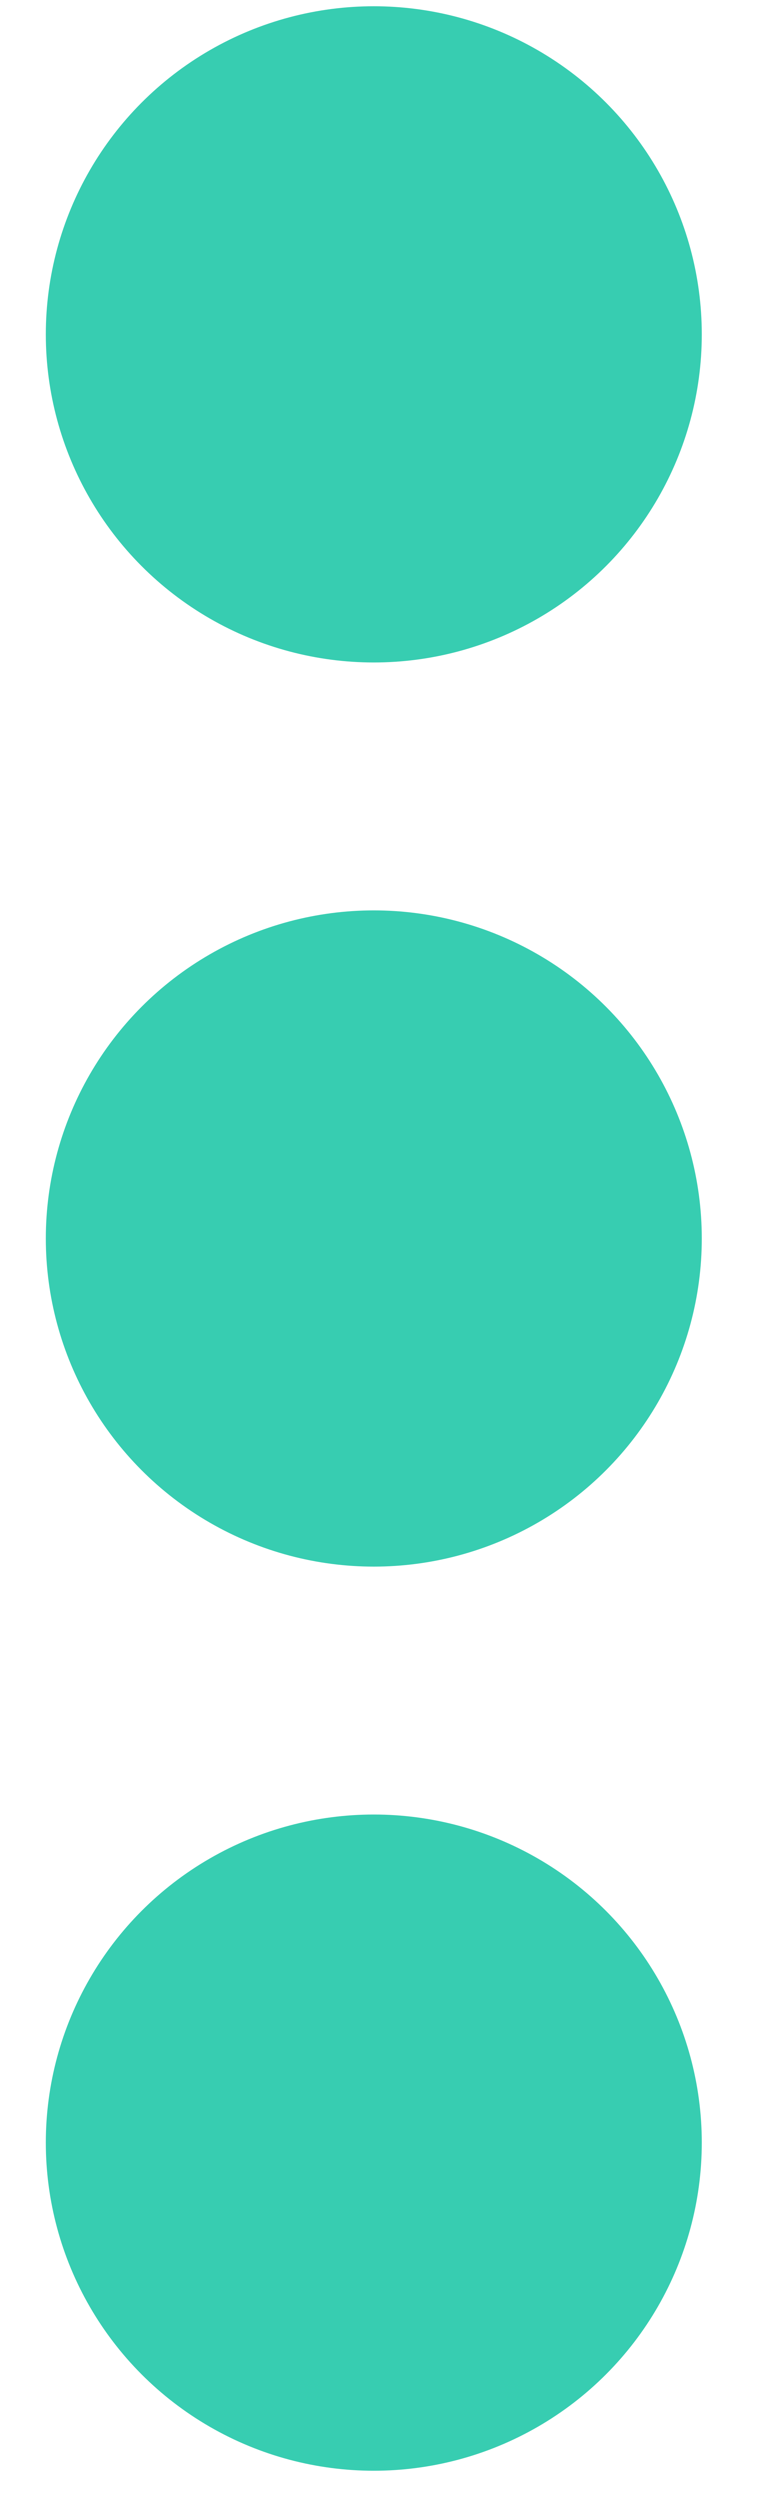 <?xml version="1.0" encoding="utf-8"?>
<!-- Generator: Adobe Illustrator 22.1.0, SVG Export Plug-In . SVG Version: 6.00 Build 0)  -->
<svg version="1.1" id="Layer_1" xmlns="http://www.w3.org/2000/svg" xmlns:xlink="http://www.w3.org/1999/xlink" x="0px" y="0px"
	 viewBox="0 0 376 1200" style="enable-background:new 0 0 376 1200;" xml:space="preserve">
<style type="text/css">
	.st0{fill:#37CDB1;}
</style>
<circle class="st0" cx="179.5" cy="160.5" r="157.5"/>
<circle class="st0" cx="179.5" cy="594.5" r="157.5"/>
<circle class="st0" cx="179.5" cy="1028.5" r="157.5"/>
</svg>
